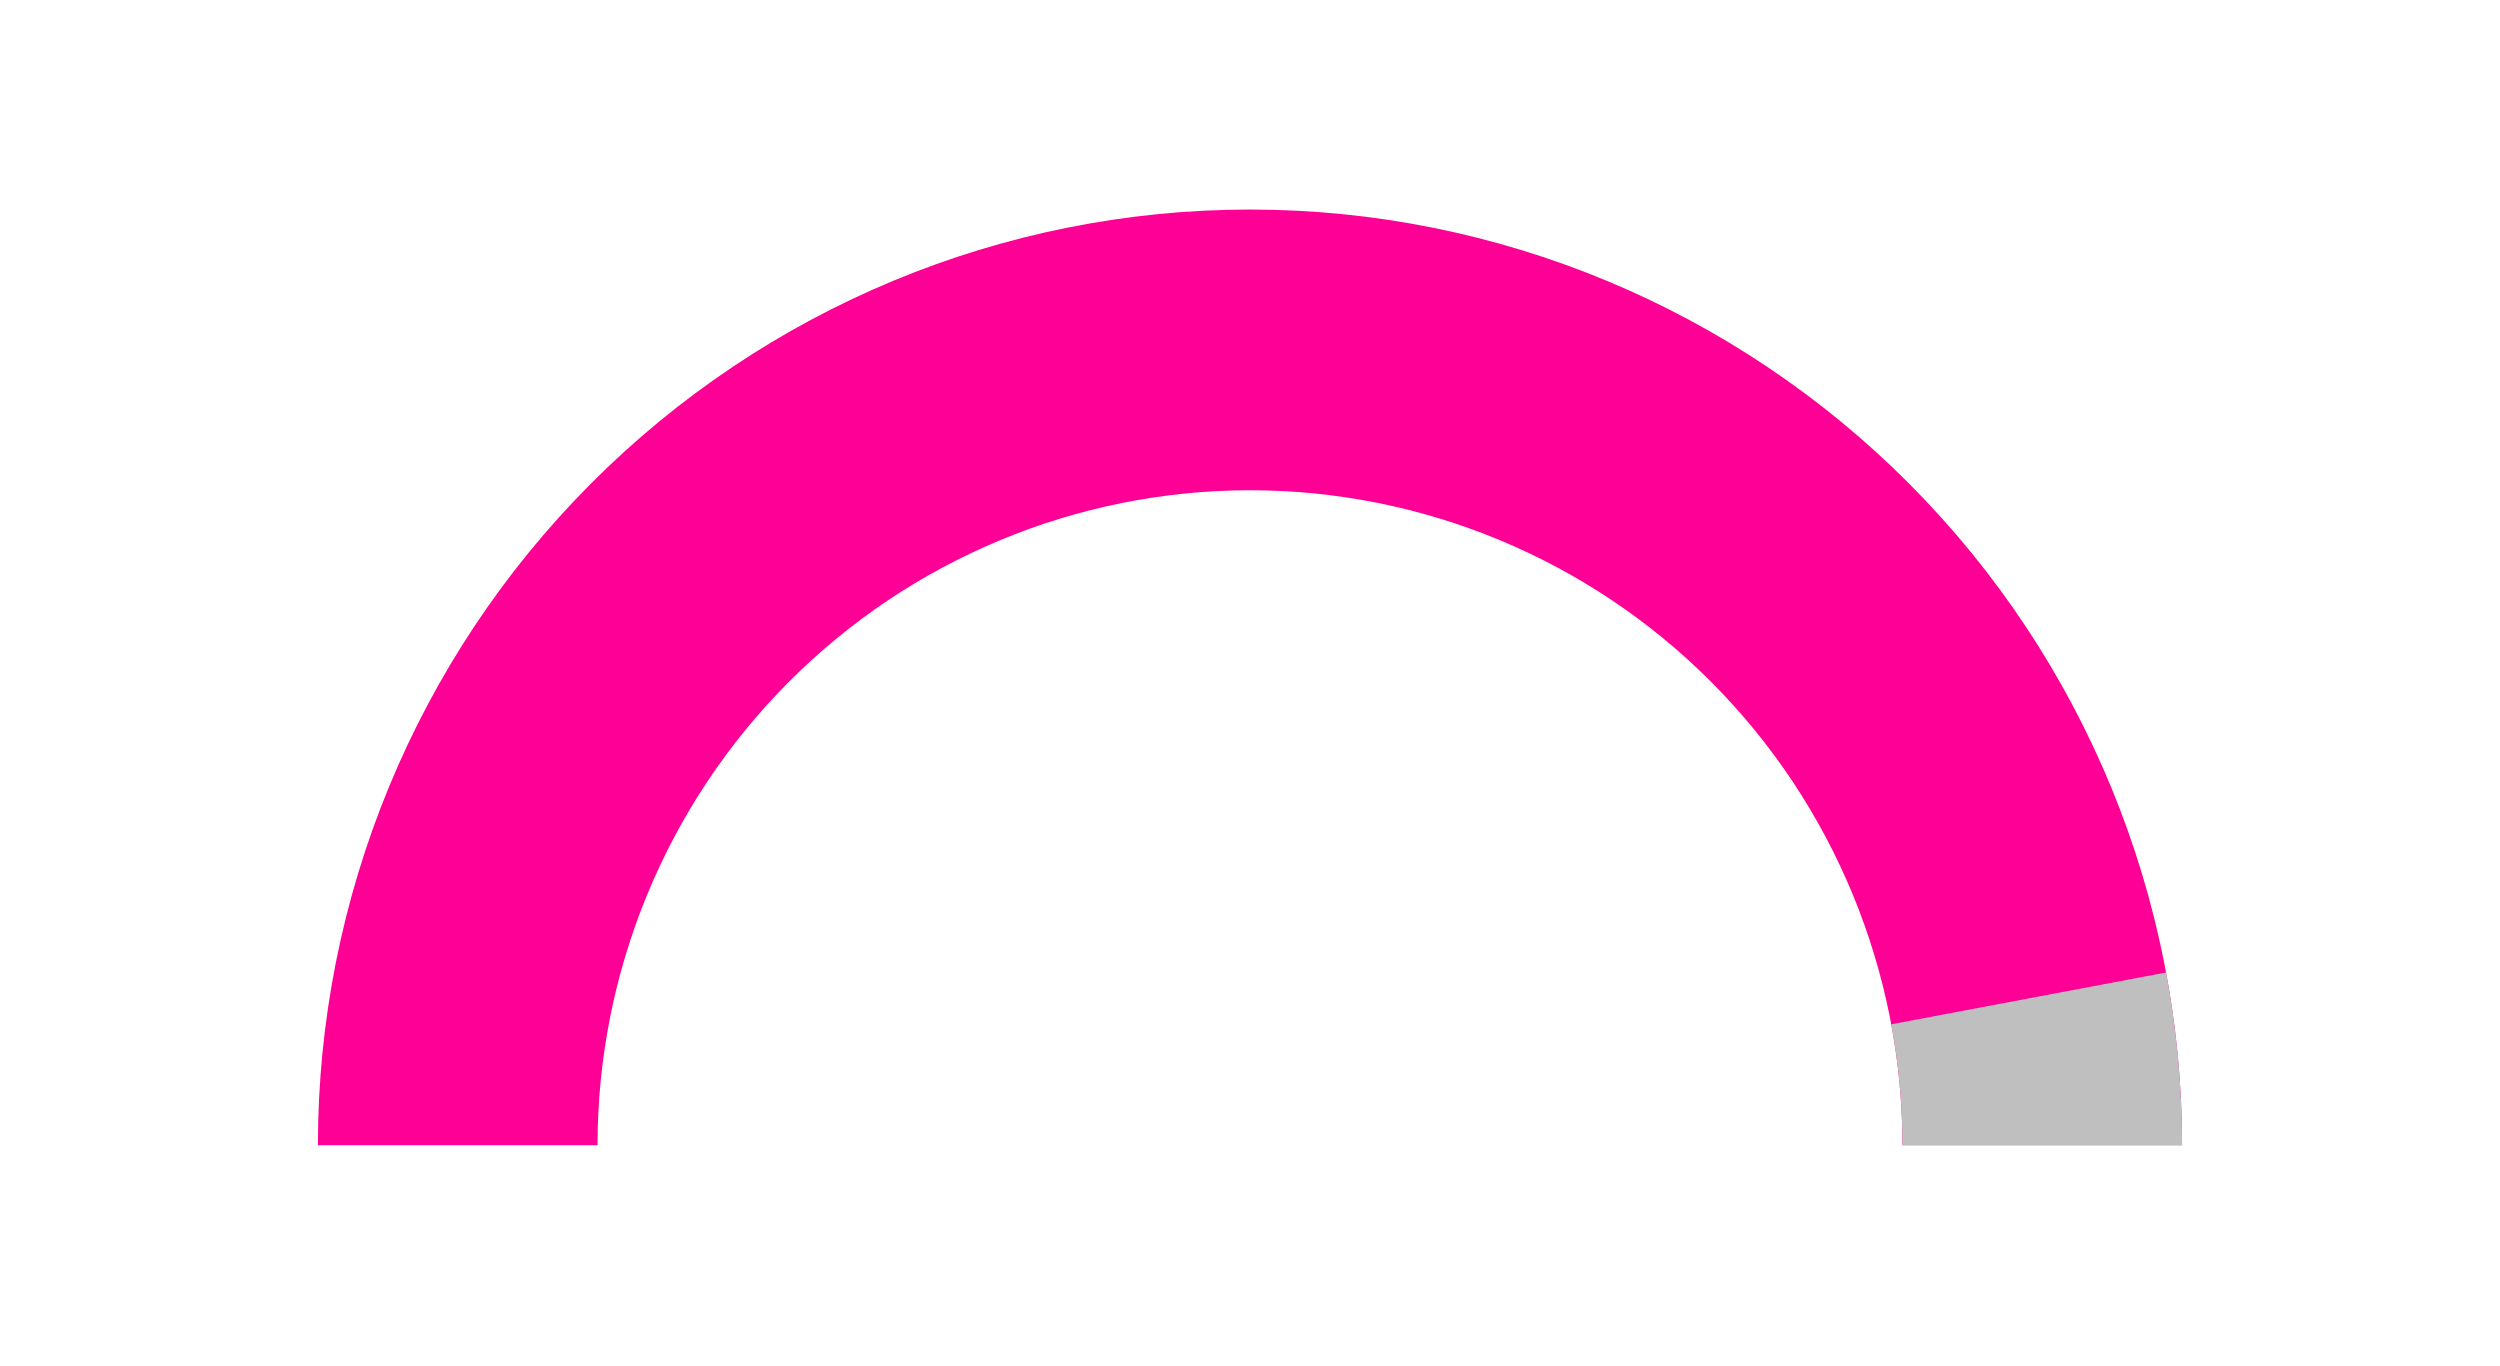 <svg width="346" height="189" viewBox="0 0 346 189" fill="none" xmlns="http://www.w3.org/2000/svg">
<g clip-path="url(#clip0_1_3777)">
<path d="M302 158.5C302 124.154 288.409 91.216 264.217 66.93C240.025 42.644 207.213 29 173 29C138.787 29 105.975 42.644 81.783 66.93C57.591 91.216 44 124.154 44 158.5H82.7C82.7 134.458 92.214 111.401 109.148 94.401C126.083 77.401 149.051 67.85 173 67.85C196.949 67.85 219.917 77.401 236.852 94.401C253.786 111.401 263.3 134.458 263.3 158.5H302Z" fill="#FF0096"/>
<path d="M302 158.5C302 150.479 301.258 142.475 299.783 134.592L261.748 141.764C262.78 147.283 263.3 152.885 263.3 158.5H302Z" fill="#BFBFBF"/>
</g>
<defs>
<clipPath id="clip0_1_3777">
<rect width="346" height="189" fill="white"/>
</clipPath>
</defs>
</svg>
